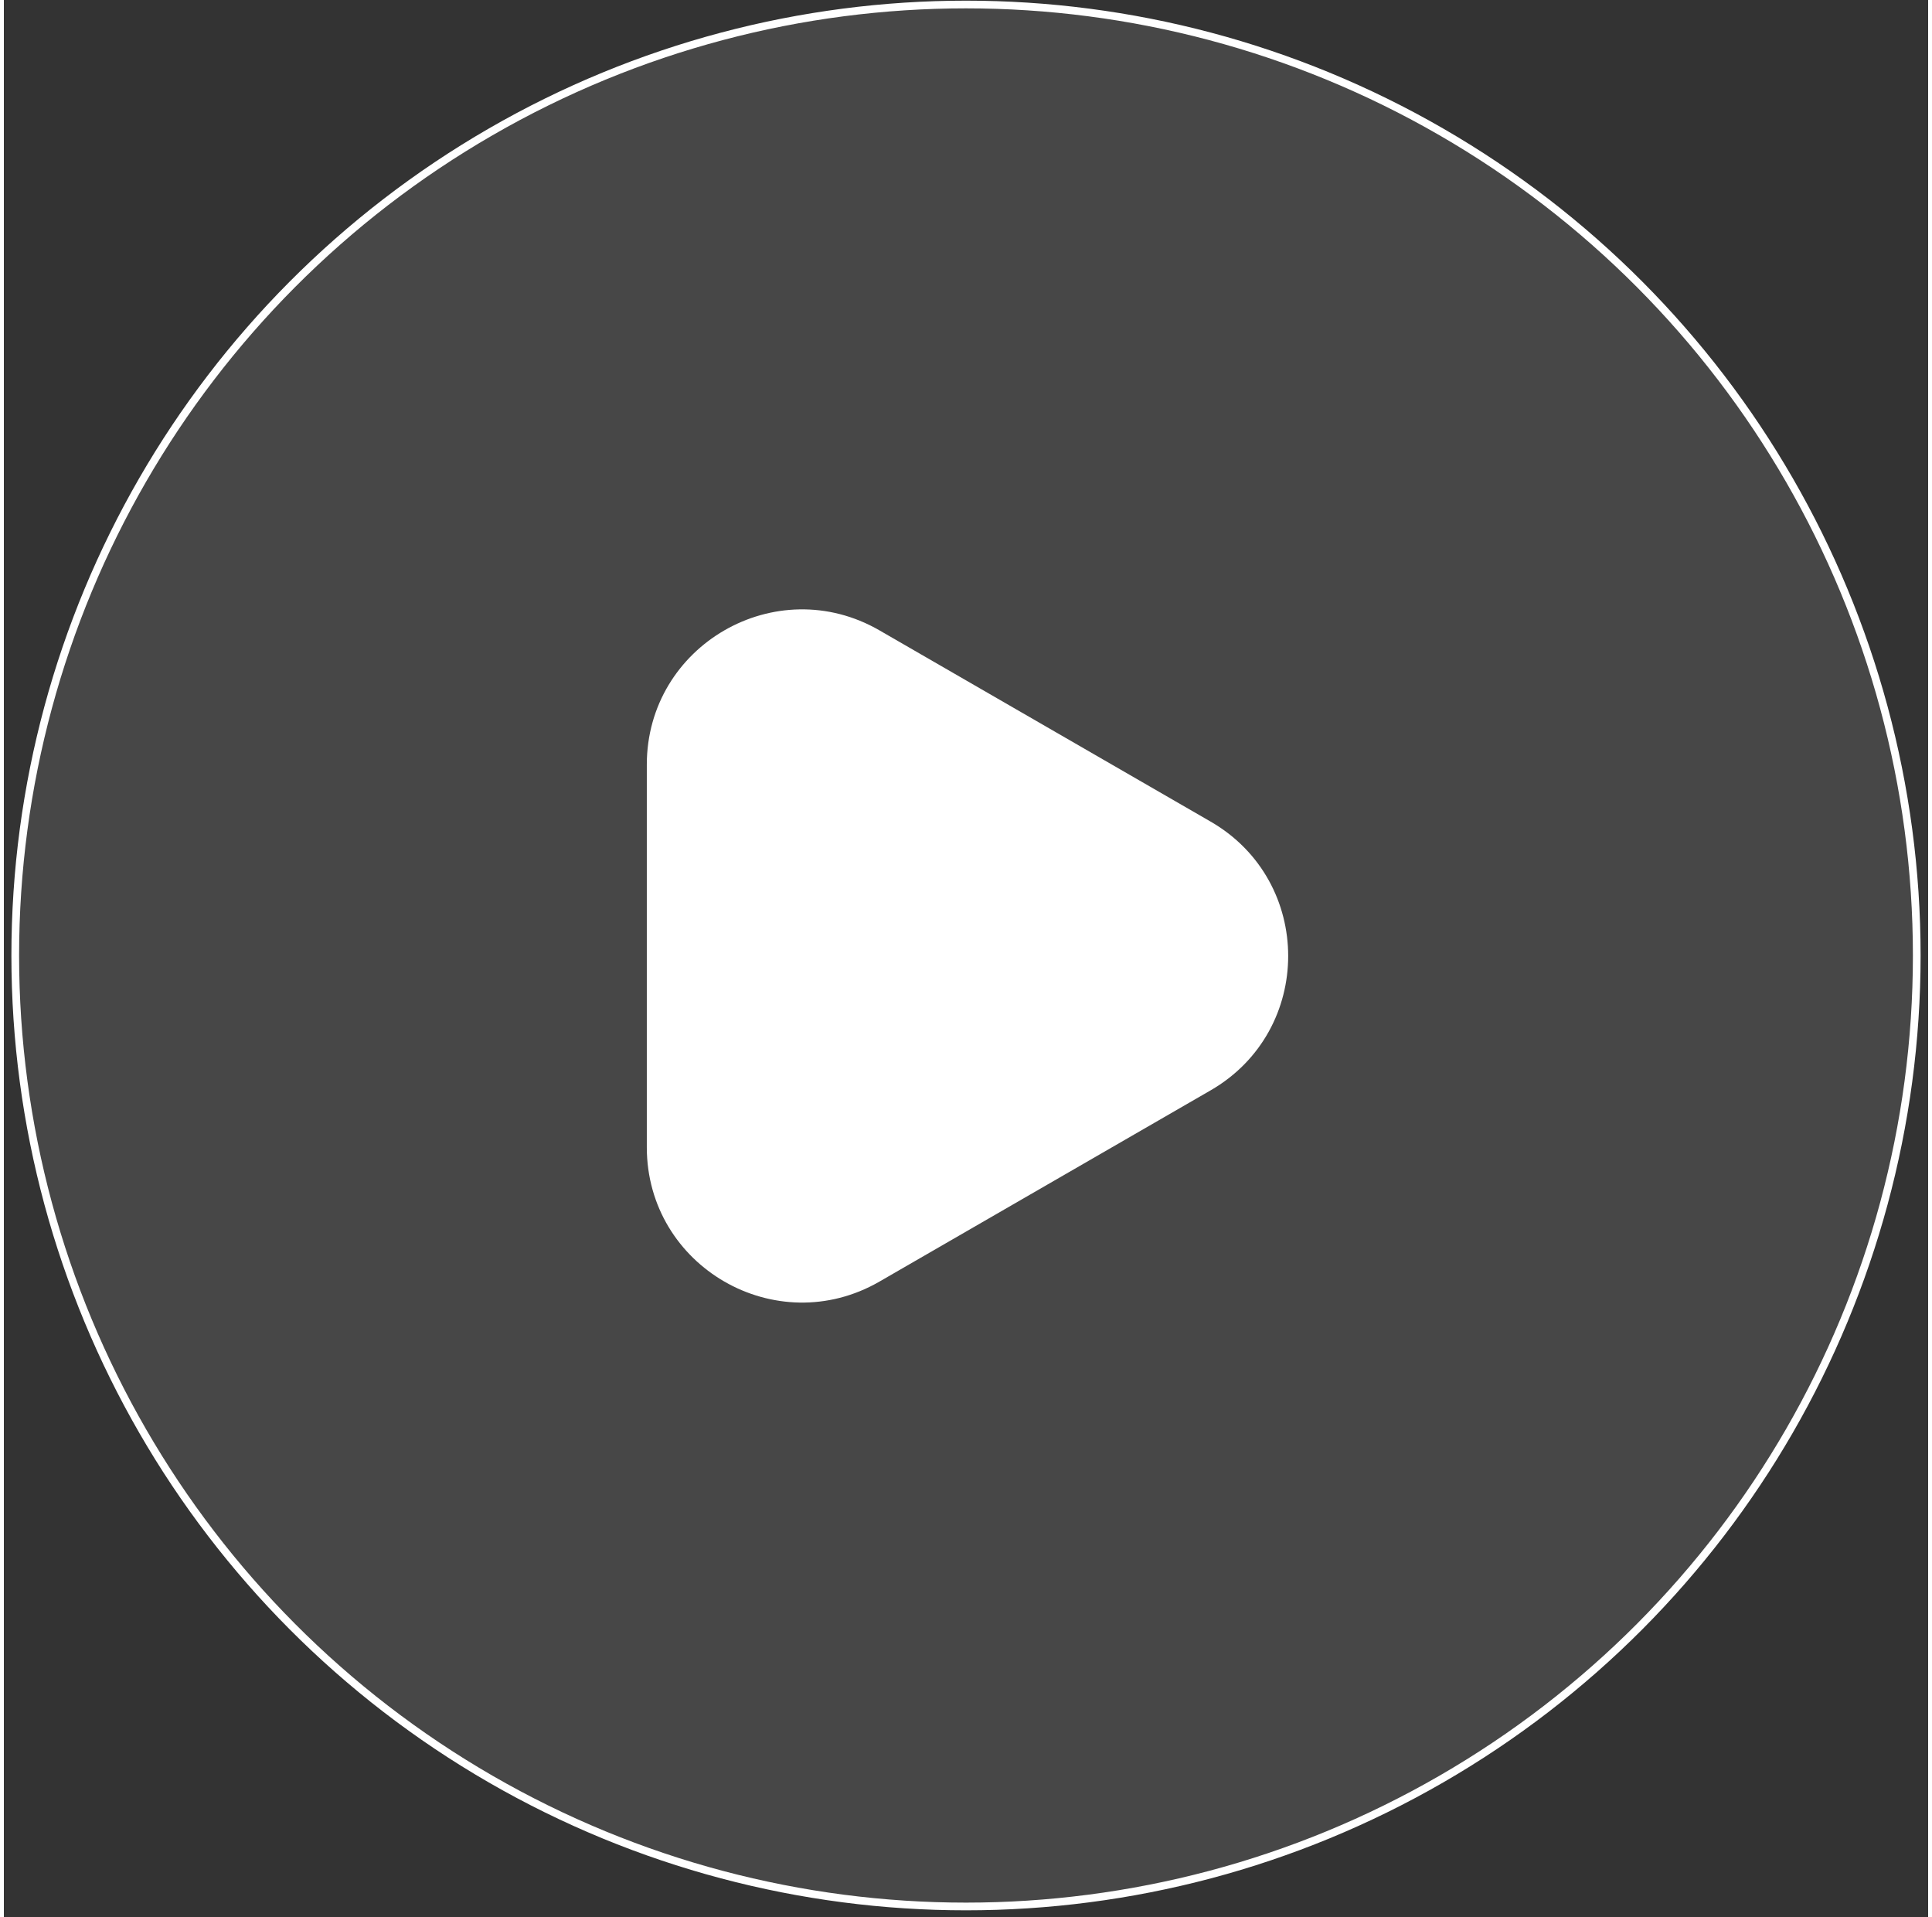 <svg width="125" height="124" viewBox="0 0 250 249" fill="none"
    xmlns="http://www.w3.org/2000/svg">
    <rect x="0" y="0" width="250" height="249" fill="#333333" stroke="none"/>
    <circle cx="125" cy="124.109" r="123.523" fill="white" fill-opacity="0.1" stroke="white"/>
    <path d="M156.781 106.718C170.217 114.475 170.217 133.869 156.781 141.626L113.76 166.464C100.325 174.221 83.53 164.524 83.53 149.01L83.53 99.334C83.53 83.82 100.325 74.123 113.76 81.88L156.781 106.718Z" fill="white"/>
</svg>
